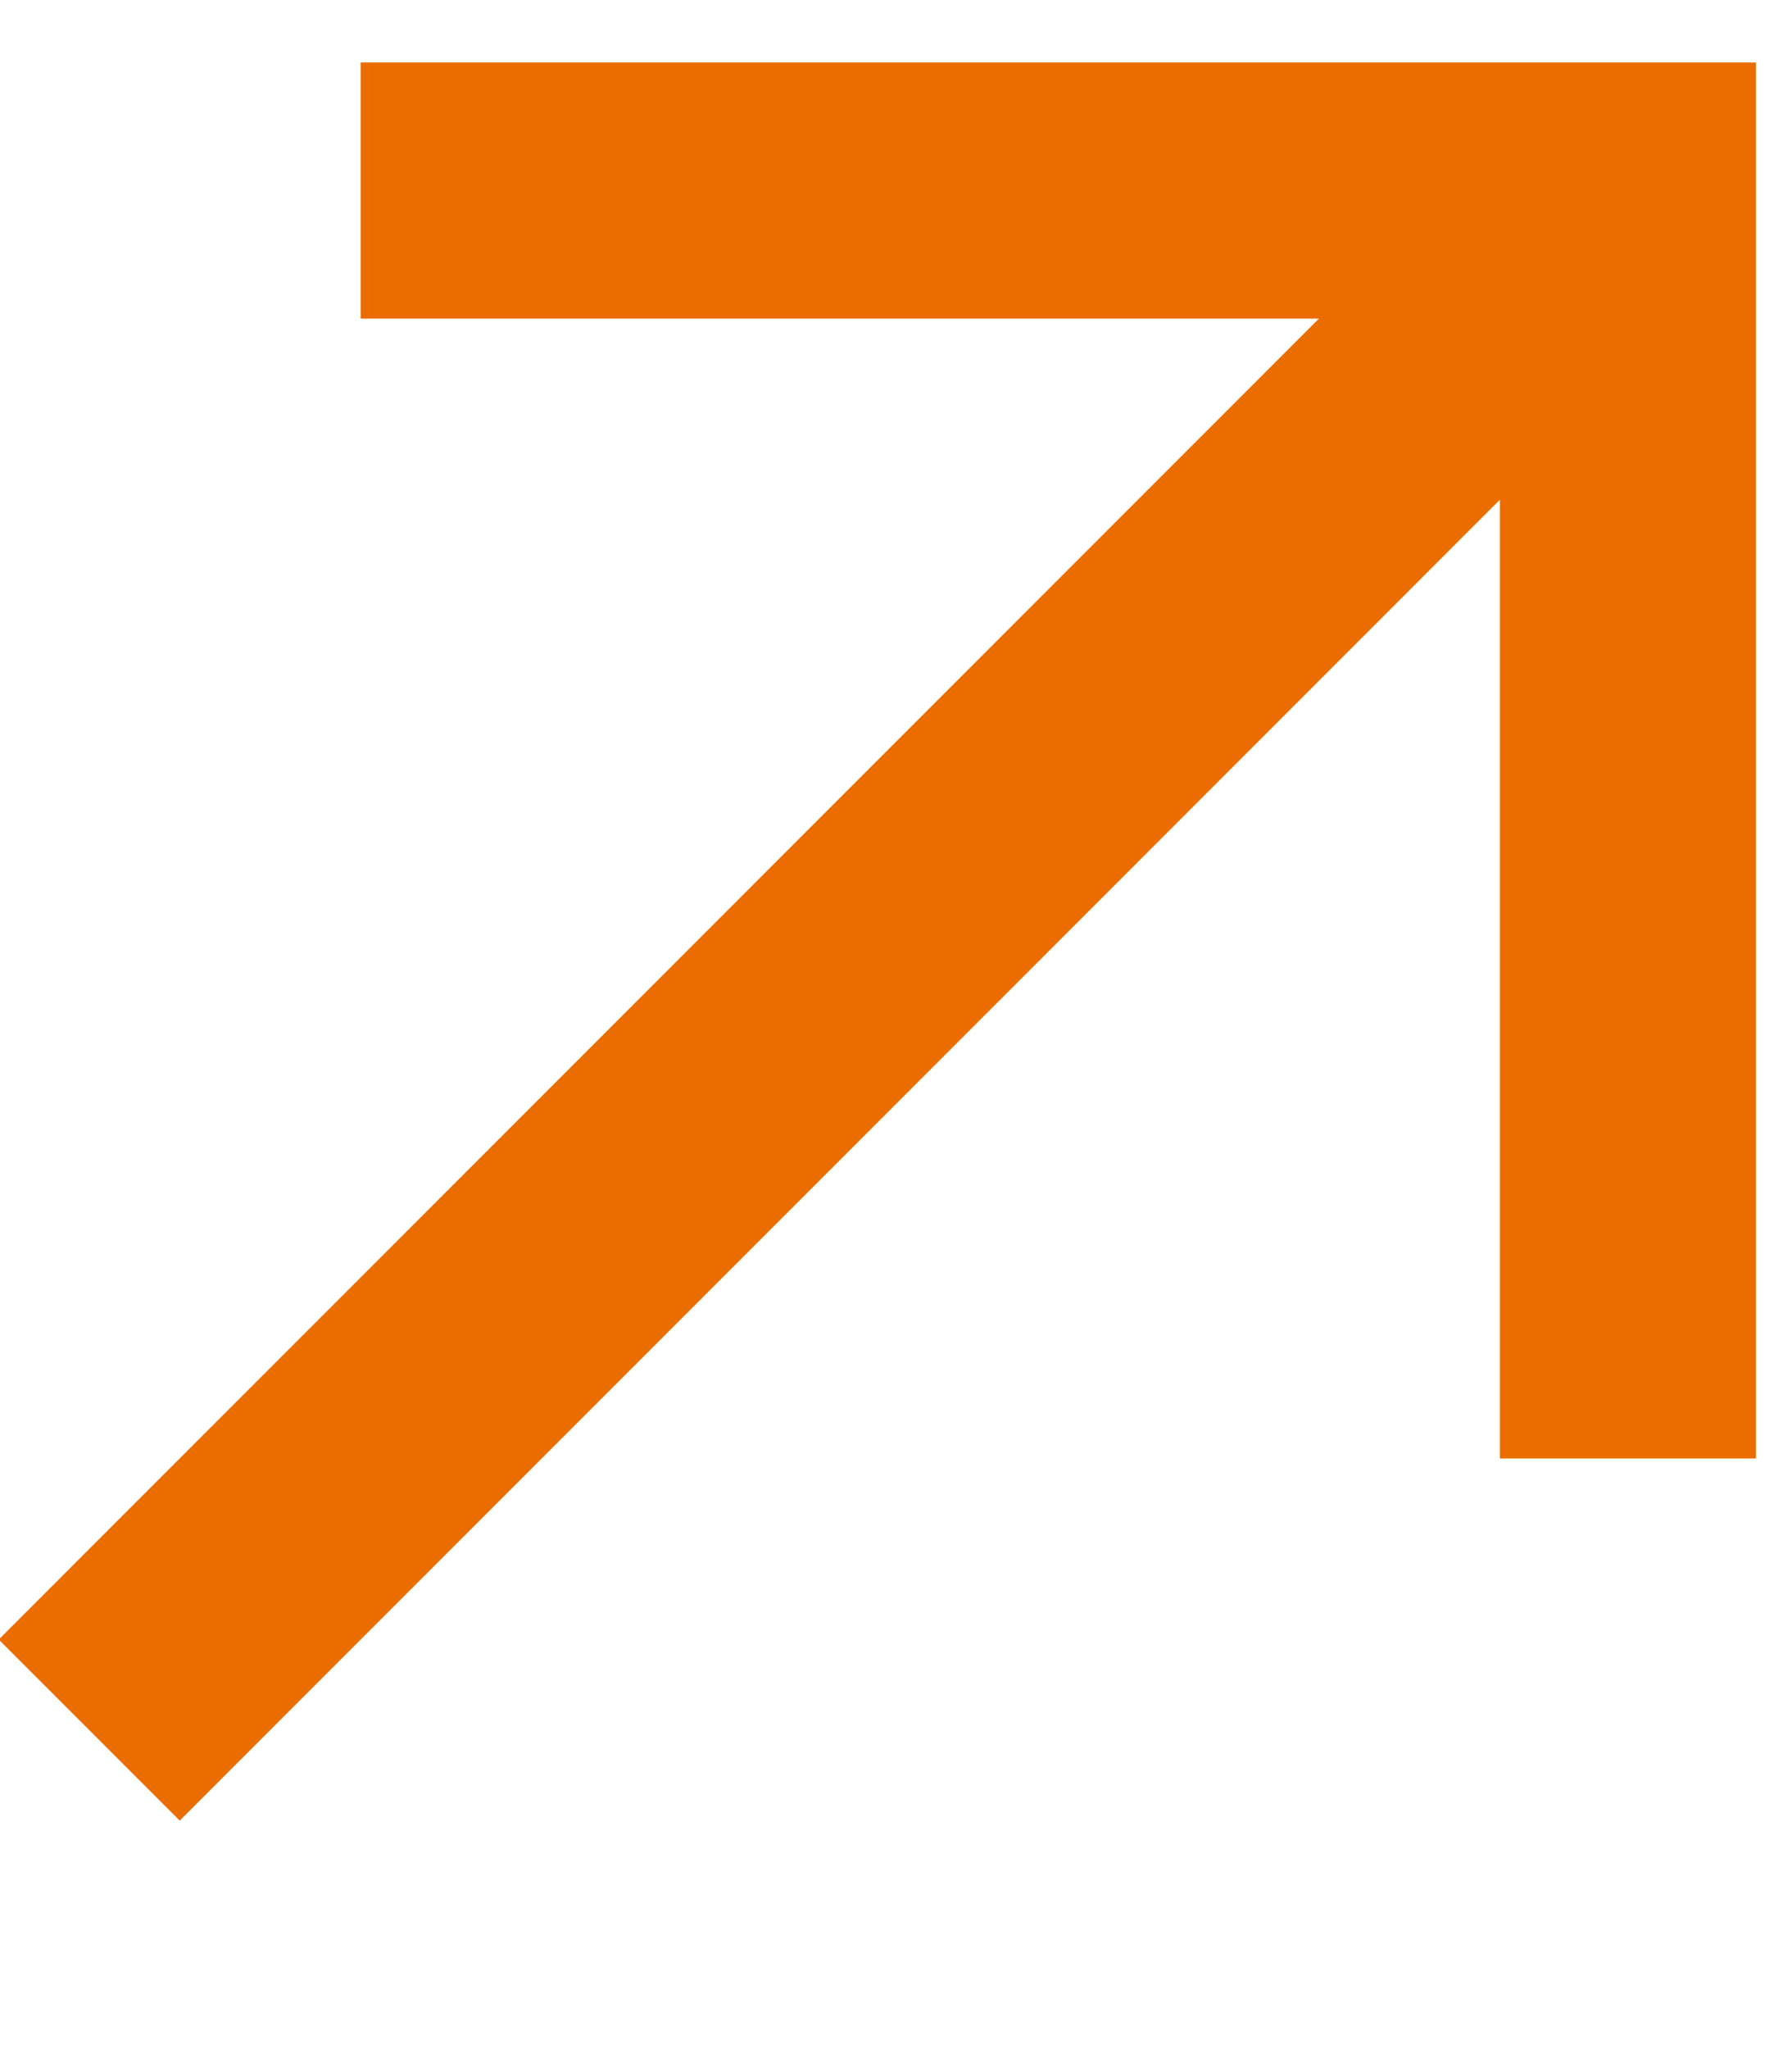 <svg width="7" height="8" viewBox="0 0 7 8" fill="none" xmlns="http://www.w3.org/2000/svg">
<path d="M5.859 1.951L0.702 7.108L-0.005 6.401L5.152 1.244L1.409 1.244L1.409 0.244L6.859 0.244L6.859 5.694H5.859L5.859 1.951Z" fill="#EB6D00"/>
</svg>
